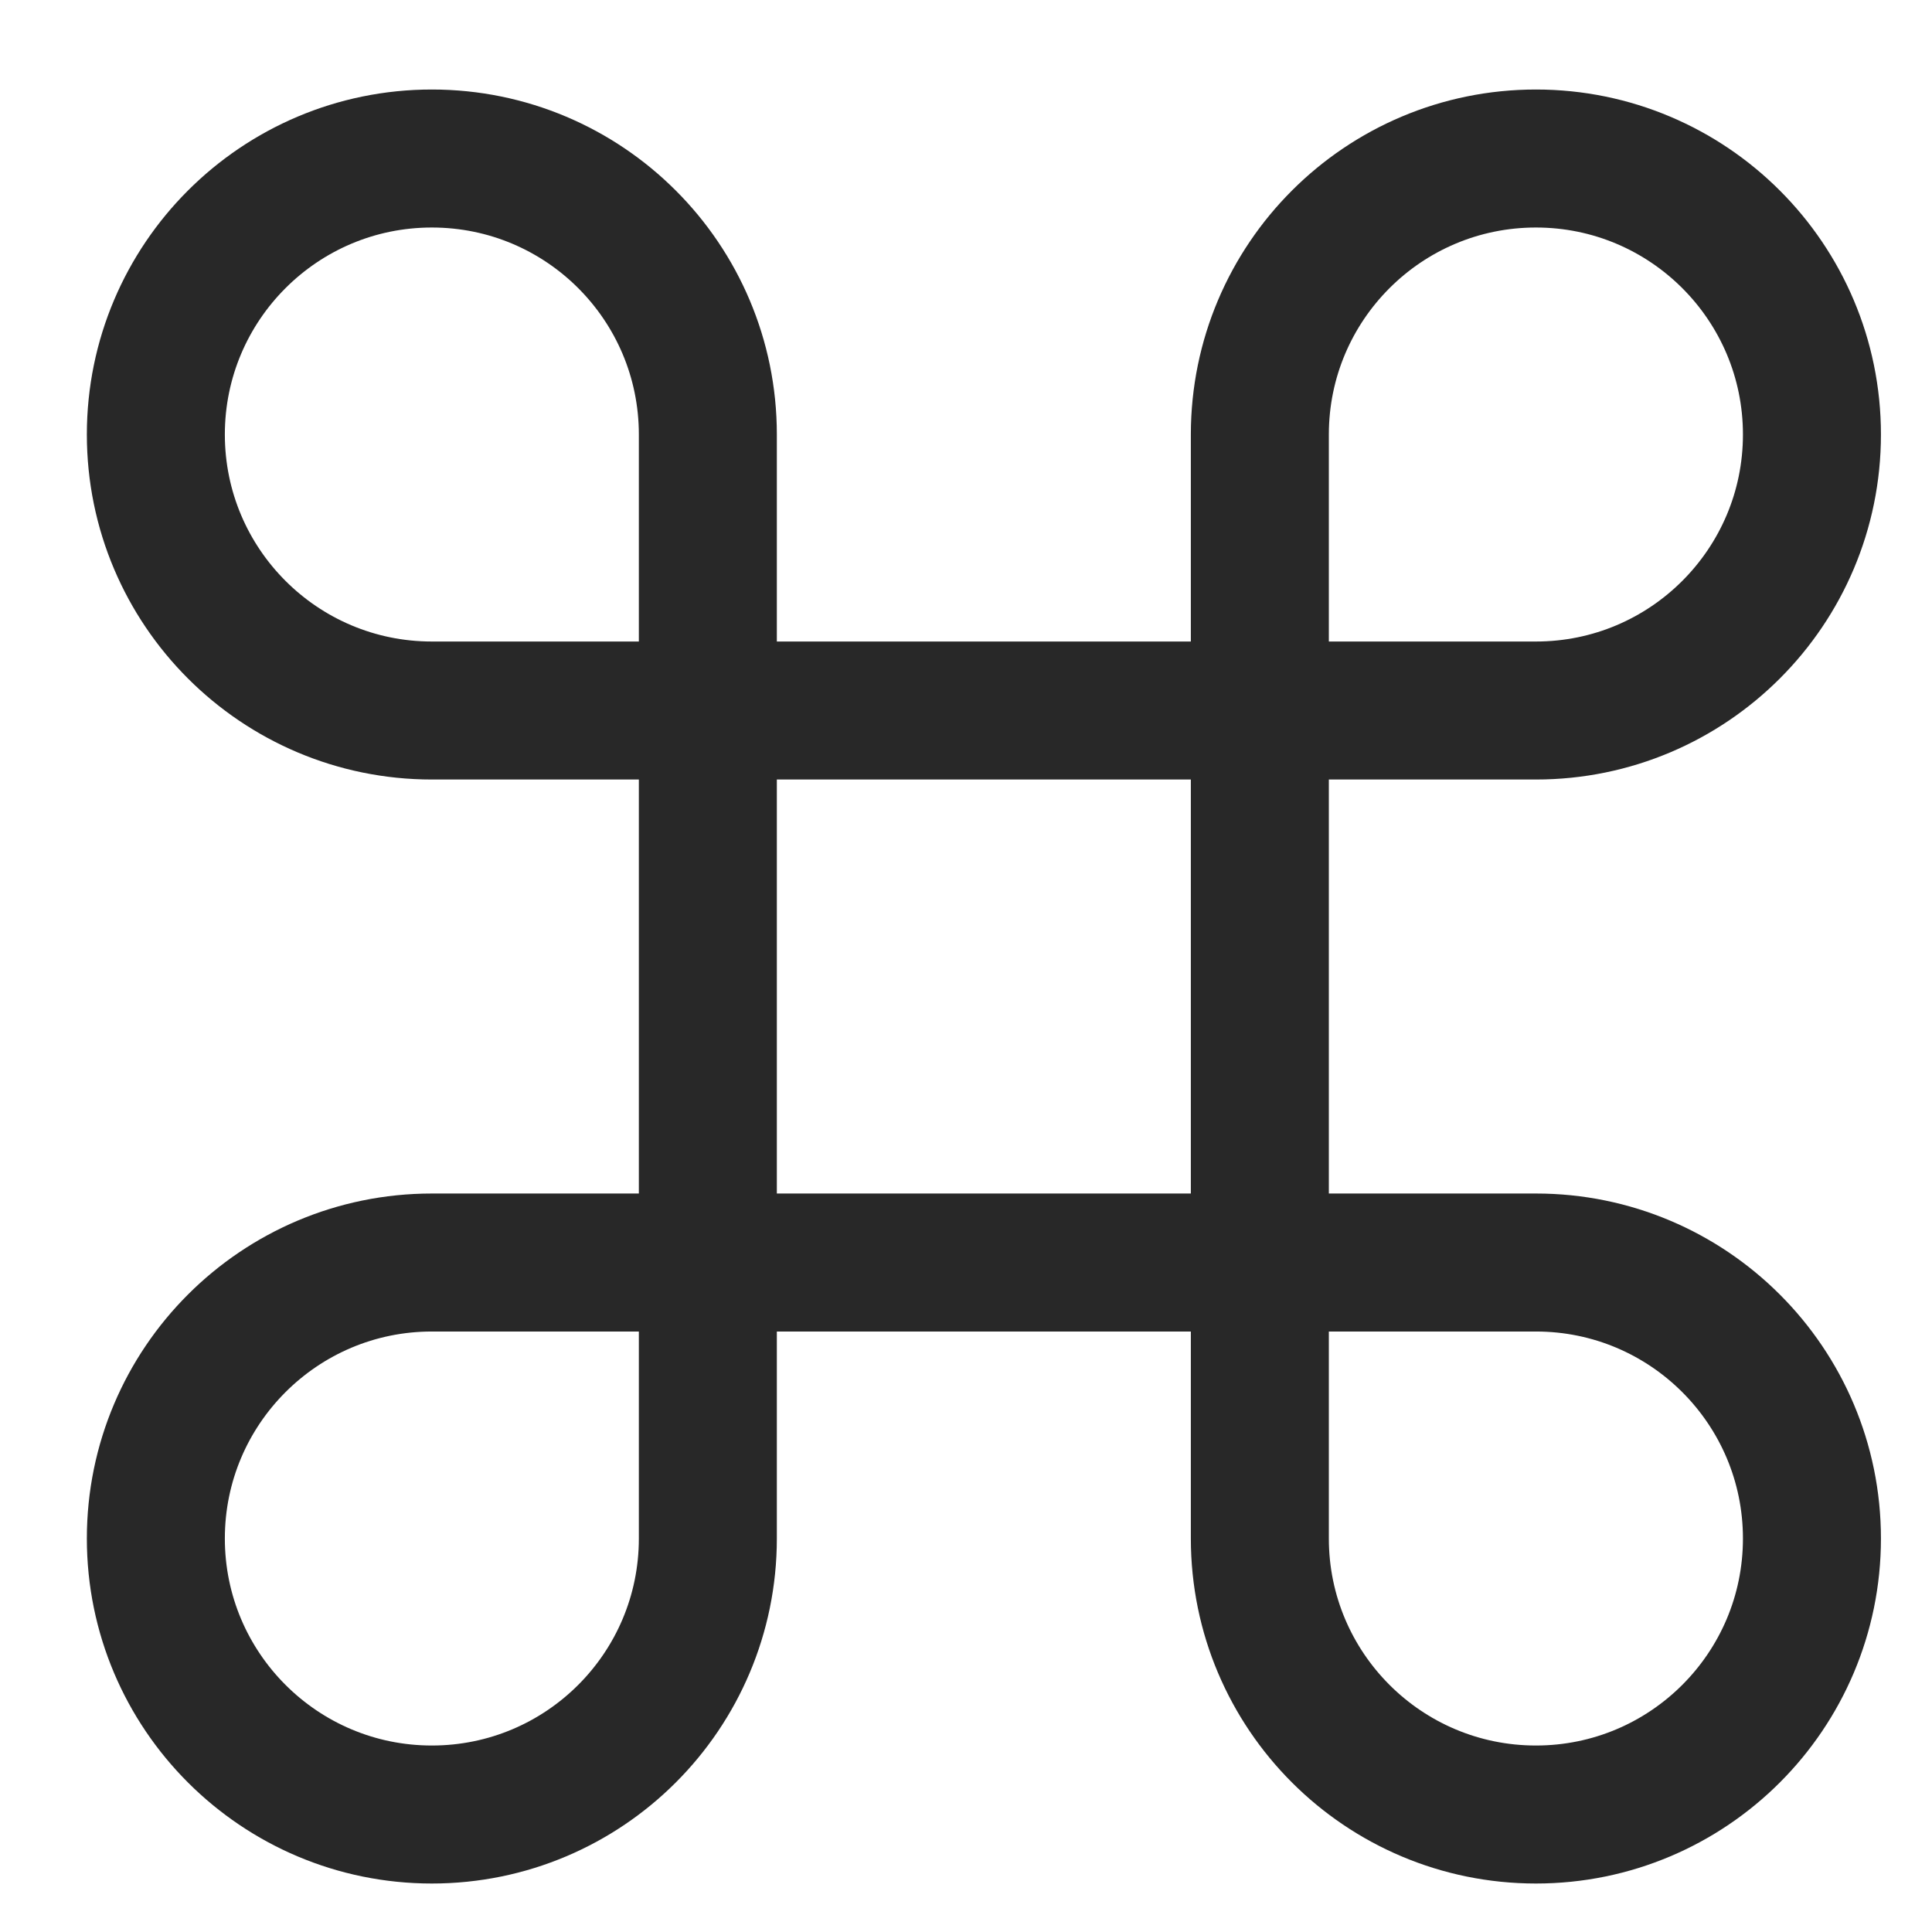 <svg viewBox="0 0 21 21" fill="none" xmlns="http://www.w3.org/2000/svg">
<path d="M7.694 7.723H13.694M7.694 7.723V13.723M7.694 7.723H4.694C3.038 7.723 1.694 6.38 1.694 4.723C1.694 3.066 3.038 1.723 4.694 1.723C6.351 1.723 7.694 3.066 7.694 4.723V7.723ZM13.694 7.723V13.723M13.694 7.723V4.723C13.694 3.066 15.038 1.723 16.695 1.723C18.351 1.723 19.695 3.066 19.695 4.723C19.695 6.38 18.351 7.723 16.695 7.723H13.694ZM13.694 13.723H7.694M13.694 13.723H16.695C18.351 13.723 19.695 15.066 19.695 16.723C19.695 18.38 18.351 19.723 16.695 19.723C15.038 19.723 13.694 18.38 13.694 16.723V13.723ZM7.694 13.723V16.723C7.694 18.38 6.351 19.723 4.694 19.723C3.038 19.723 1.694 18.38 1.694 16.723C1.694 15.066 3.038 13.723 4.694 13.723H7.694Z" stroke="#282828" stroke-width="1.5"/>
</svg>
